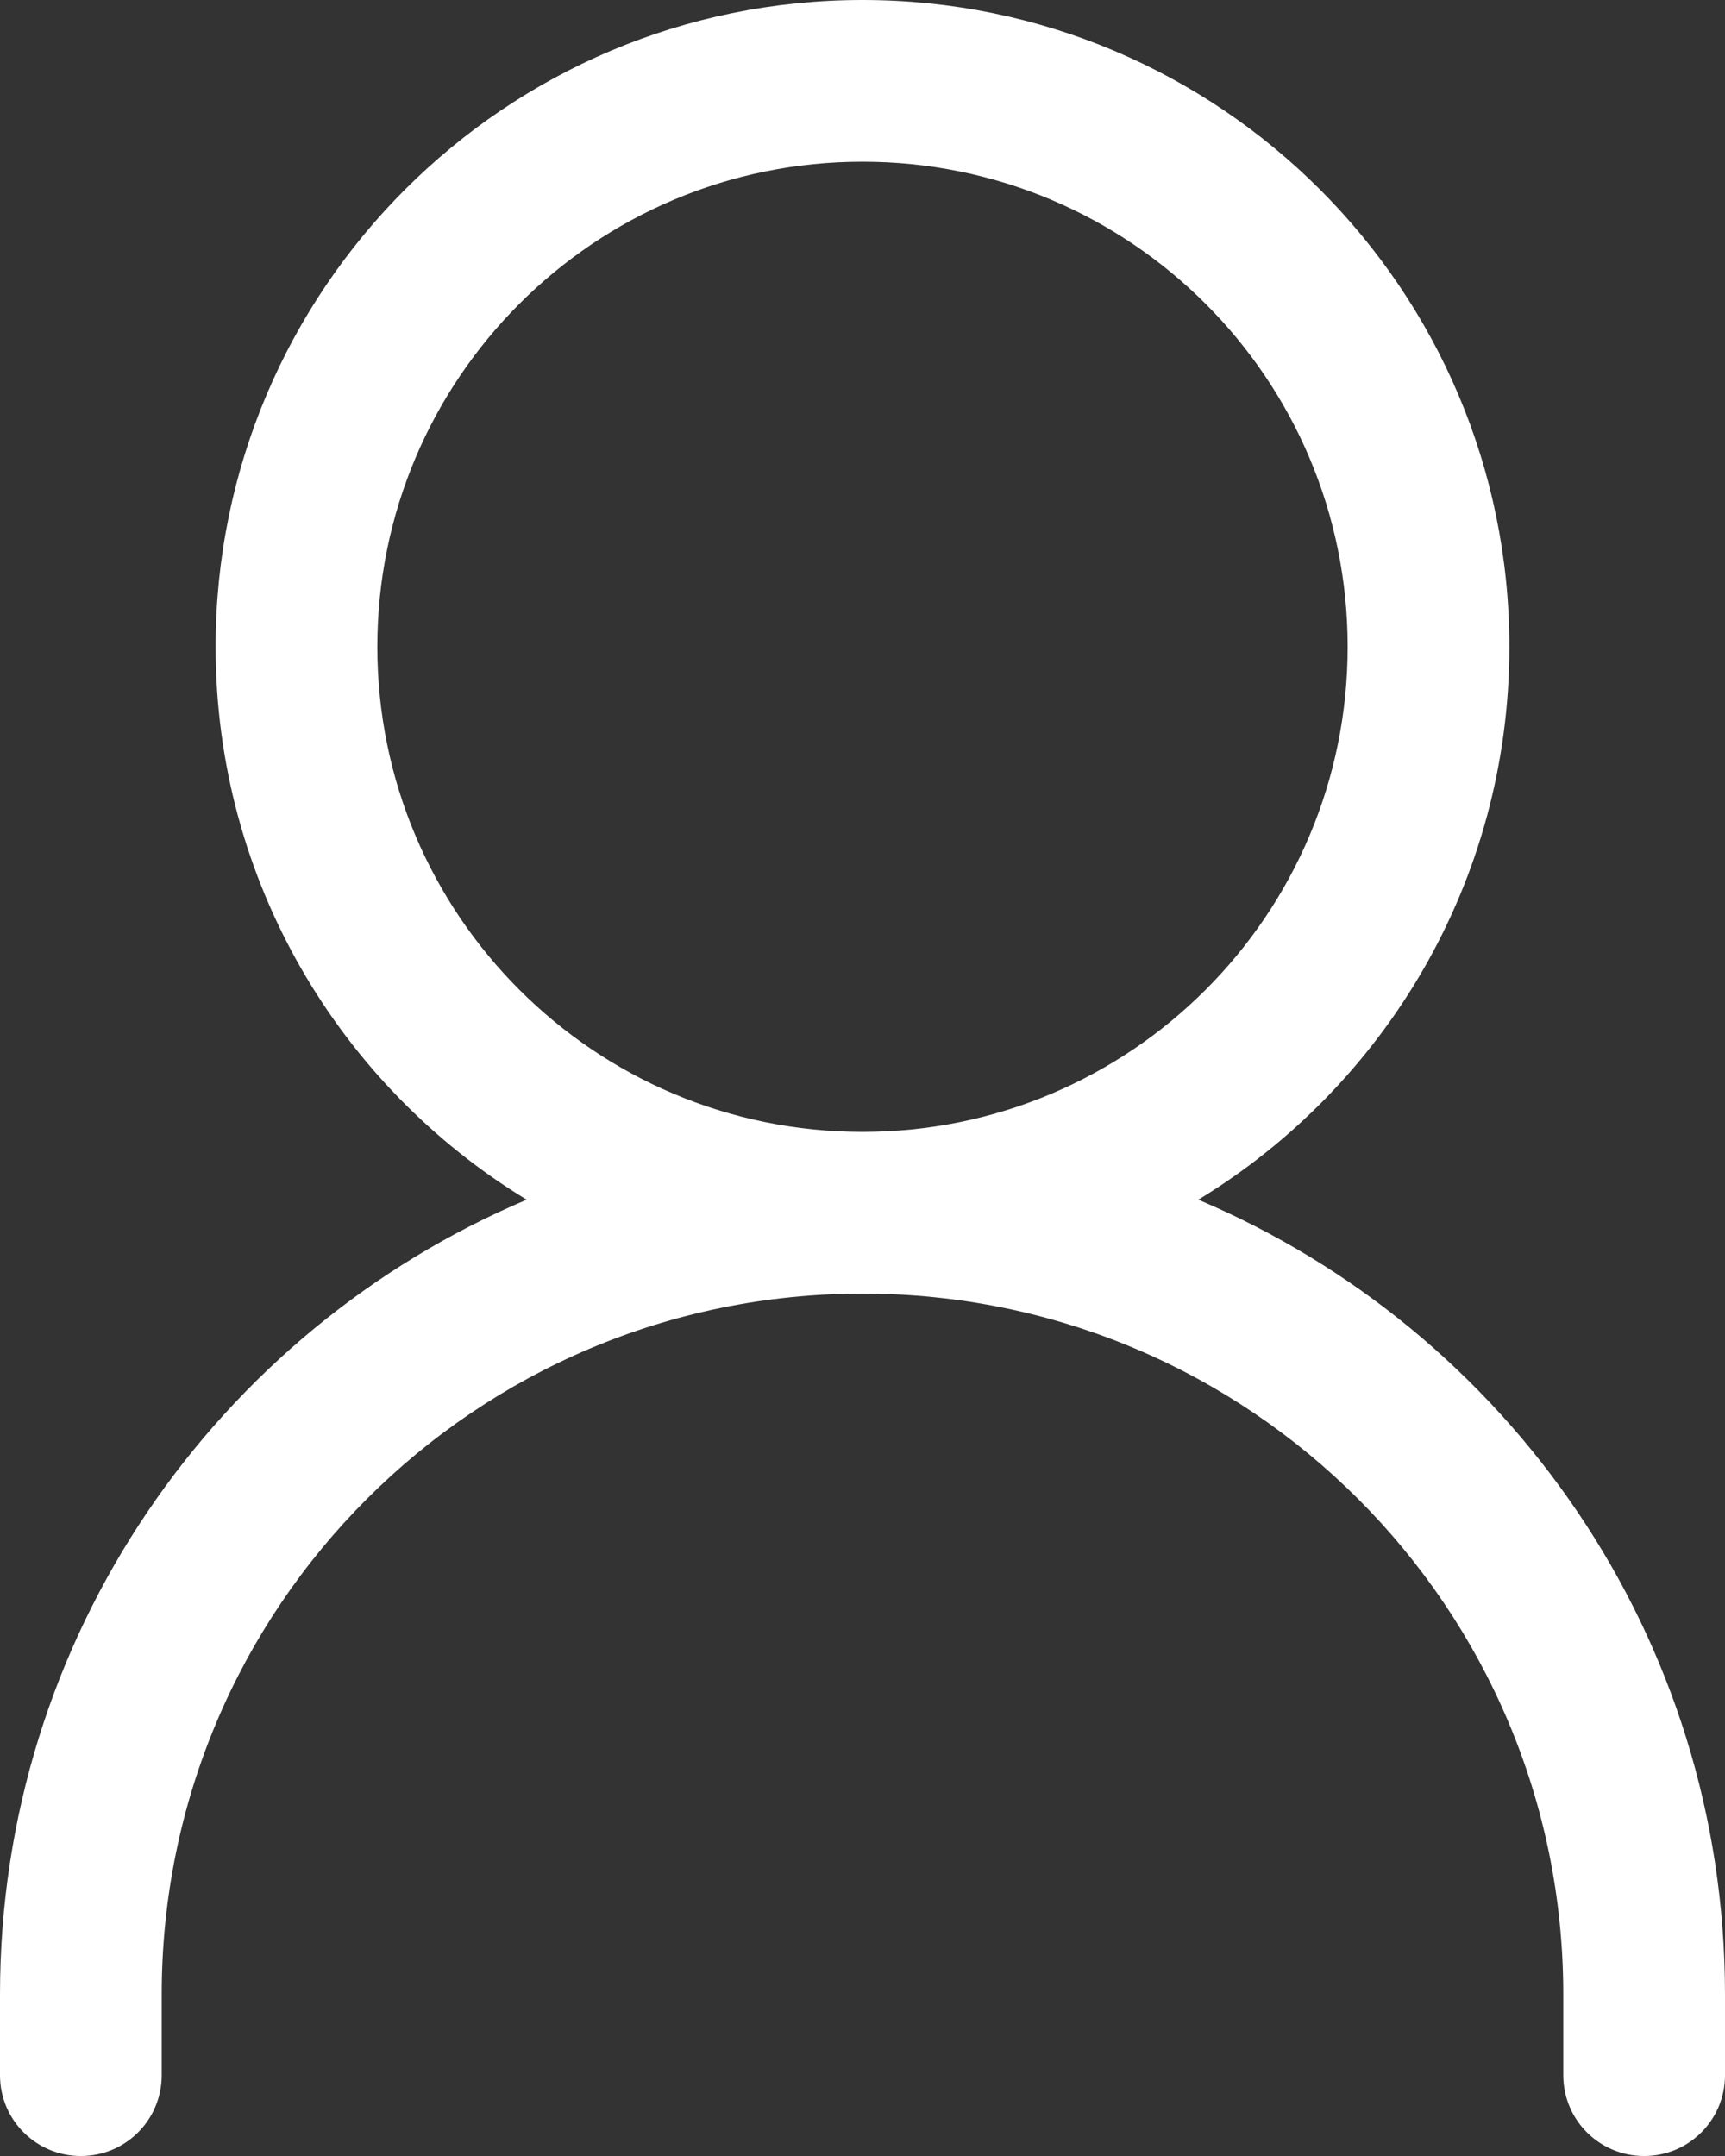 <?xml version="1.0" encoding="UTF-8" standalone="no"?>
<svg width="32px" height="40px" viewBox="0 0 32 40" version="1.1" xmlns="http://www.w3.org/2000/svg" xmlns:xlink="http://www.w3.org/1999/xlink">
    <rect x="0" y="0" width="32" height="40" fill="#333333" stroke="none"/>
    <!-- Generator: Sketch 39.1 (31720) - http://www.bohemiancoding.com/sketch -->
    <title>icon_you</title>
    <desc>Created with Sketch.</desc>
    <defs></defs>
    <g id="Page-1" stroke="none" stroke-width="1" fill="none" fill-rule="evenodd">
        <g id="Base-Size---For-Vector-Export" transform="translate(-129, -220)" fill="#FFFFFF">
            <g id="icon-you" transform="translate(129, 220)">
                <g id="icon_you">
                    <path d="M16,21 L16,21 C20.971,21 25,16.971 25,12 C25,7.029 20.971,3 16,3 C11.029,3 7,7.029 7,12 C7,16.971 11.029,21 16,21 L16,21 L16,21 Z M9.77,22.258 C6.31,20.153 4,16.346 4,12 C4,5.373 9.373,0 16,0 C22.627,0 28,5.373 28,12 C28,16.346 25.69,20.153 22.23,22.258 C27.971,24.688 32,30.373 32,37 L29,37 C29,29.82 23.18,24 16,24 C8.82,24 3,29.82 3,37 L0,37 C0,30.373 4.029,24.688 9.77,22.258 L9.77,22.258 Z M0,37 L3,37 L3,38.5 C3,39.328 2.334,40 1.5,40 C0.672,40 0,39.334 0,38.5 L0,37 L0,37 Z M29,37 L32,37 L32,38.5 C32,39.328 31.334,40 30.5,40 C29.672,40 29,39.334 29,38.5 L29,37 L29,37 Z" id="Shape"></path>
                </g>
            </g>
        </g>
    </g>
</svg>